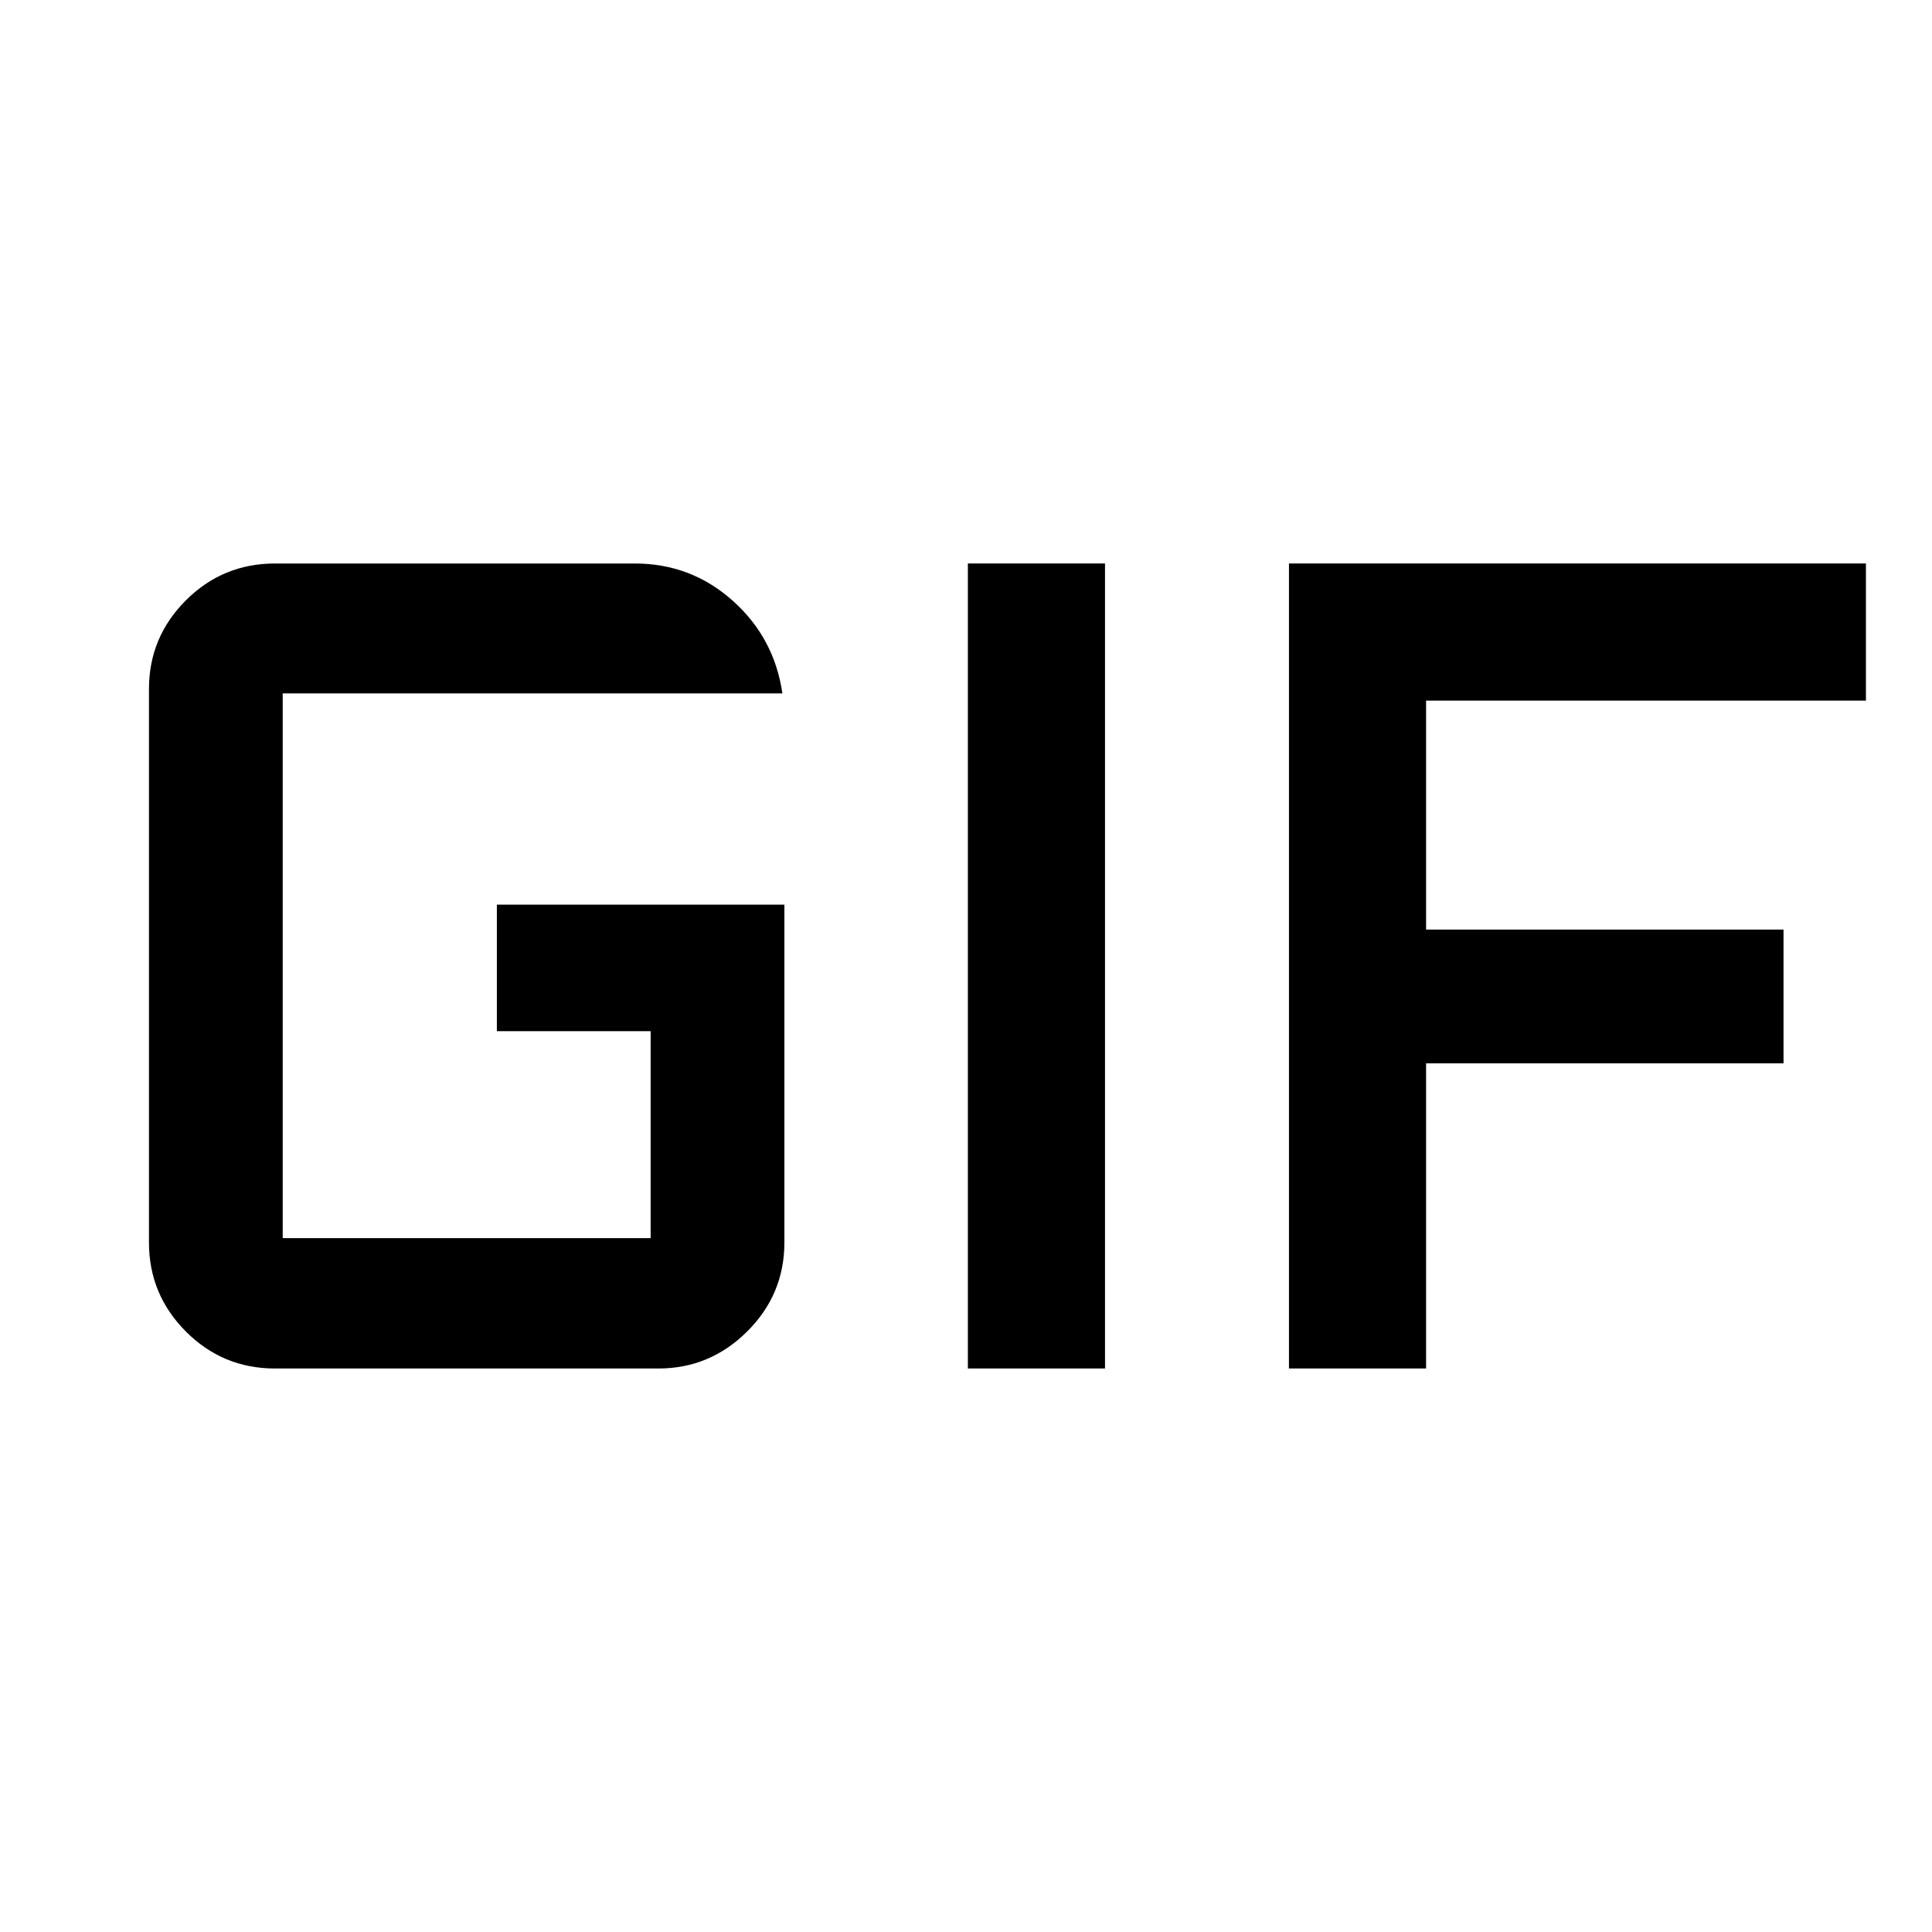 <svg xmlns="http://www.w3.org/2000/svg" width="48" height="48" viewBox="0 -960 960 960"><path d="M136.65-280q-25.99 0-44.31-18.4-18.32-18.4-18.32-44.23v-274.98q0-25.74 18.32-44.06Q110.66-680 136.65-680h178.81q27.89 0 48.6 18.47 20.7 18.47 24.7 46.07H140.48v270.68H323.3v-102.83h-76.41v-62.87h142.87v167.85q0 25.83-18.49 44.23T327.13-280H136.65Zm344.28 0v-400h68.14v400h-68.14Zm159.55 0v-400h286.69v68.13H708.61v113.78h177.61v66.46H708.61V-280h-68.13Z"/></svg>
